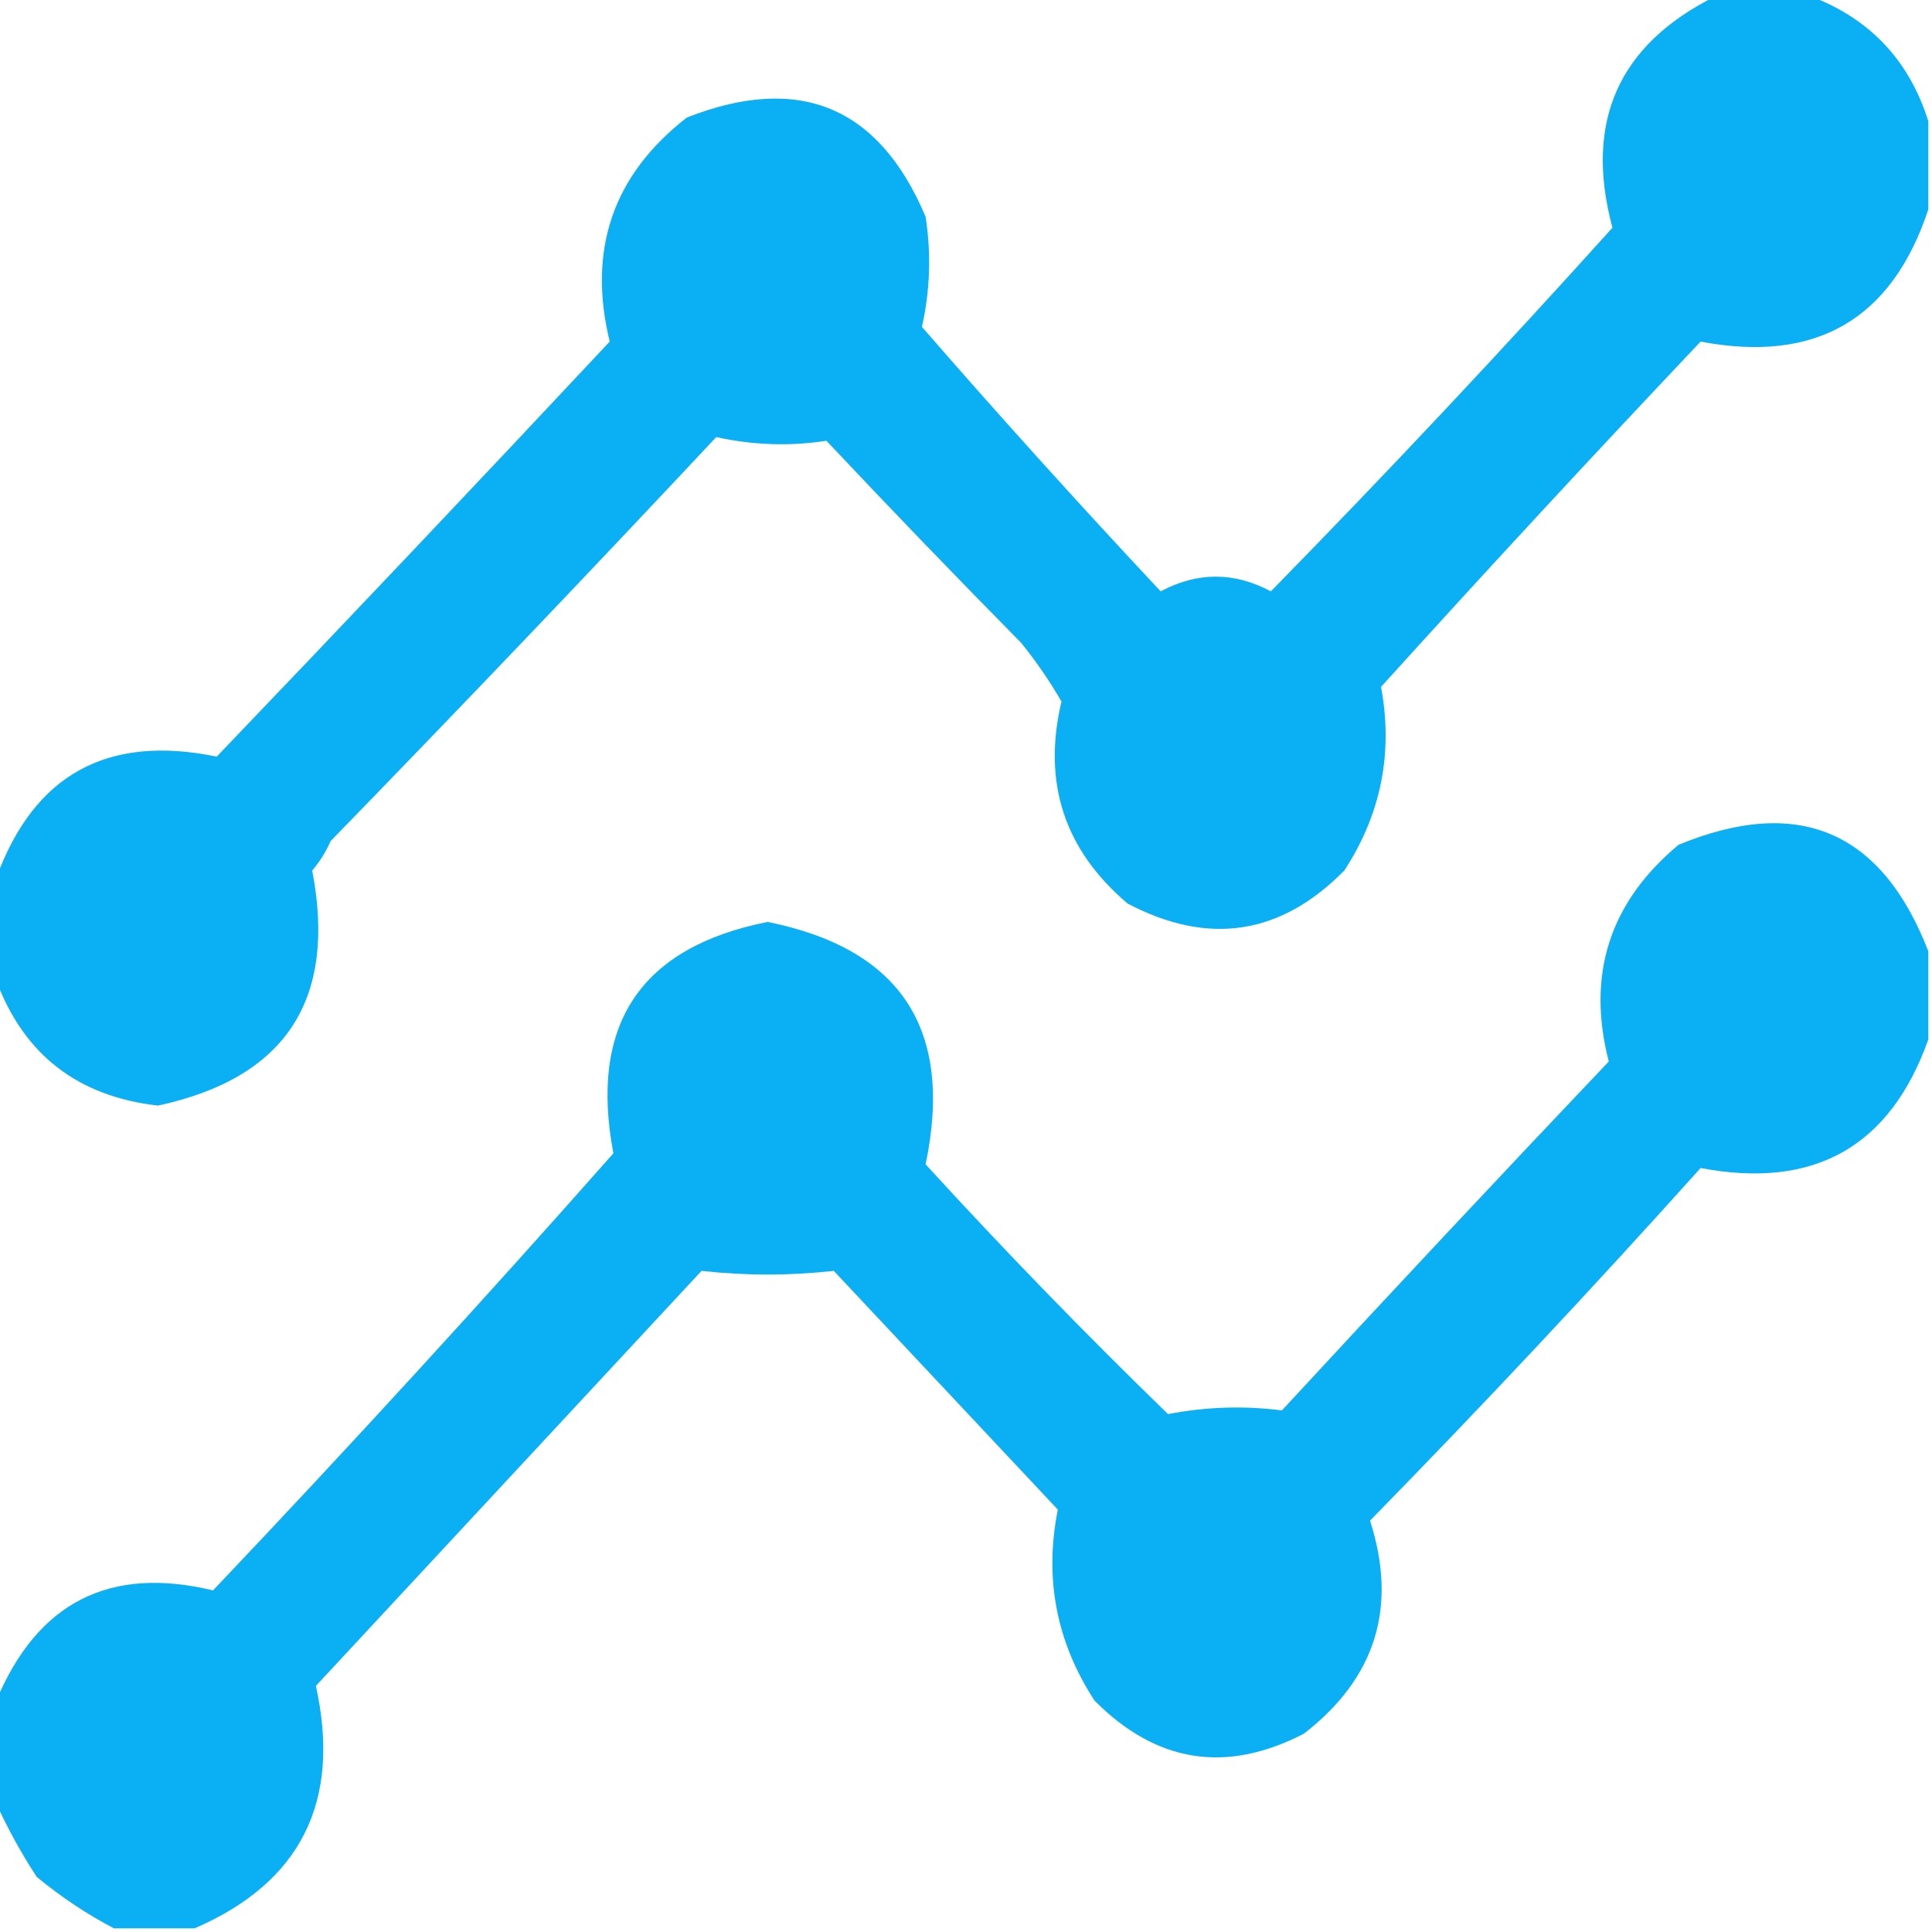 <?xml version="1.0" encoding="UTF-8"?>
<!DOCTYPE svg PUBLIC "-//W3C//DTD SVG 1.1//EN" "http://www.w3.org/Graphics/SVG/1.1/DTD/svg11.dtd">
<svg xmlns="http://www.w3.org/2000/svg" version="1.1" width="263px" height="263px" style="shape-rendering:geometricPrecision; text-rendering:geometricPrecision; image-rendering:optimizeQuality; fill-rule:evenodd; clip-rule:evenodd" xmlns:xlink="http://www.w3.org/1999/xlink">
<g><path style="opacity:0.988" fill="#09aef3" d="M 233.5,-0.5 C 237.833,-0.5 242.167,-0.5 246.5,-0.5C 254.566,2.567 259.9,8.234 262.5,16.5C 262.5,20.5 262.5,24.5 262.5,28.5C 257.546,43.484 247.213,49.484 231.5,46.5C 216.816,62.016 202.316,77.683 188,93.5C 189.665,102.506 187.998,110.839 183,118.5C 174.343,127.29 164.509,128.79 153.5,123C 144.88,115.69 141.88,106.523 144.5,95.5C 142.897,92.72 141.063,90.054 139,87.5C 130.052,78.429 121.218,69.263 112.5,60C 107.523,60.77 102.523,60.603 97.5,59.5C 80.21,77.958 62.71,96.292 45,114.5C 44.364,115.966 43.531,117.3 42.5,118.5C 45.883,136.098 38.883,146.764 21.5,150.5C 10.609,149.259 3.276,143.593 -0.5,133.5C -0.5,128.833 -0.5,124.167 -0.5,119.5C 4.632,105.43 14.632,99.93 29.5,103C 47.449,84.262 65.282,65.429 83,46.5C 79.952,33.975 83.452,23.808 93.5,16C 108.814,9.988 119.647,14.488 126,29.5C 126.781,34.554 126.614,39.554 125.5,44.5C 136.099,56.689 146.933,68.689 158,80.5C 163,77.833 168,77.833 173,80.5C 188.866,64.302 204.366,47.802 219.5,31C 215.631,16.581 220.297,6.081 233.5,-0.5 Z"/></g>
<g><path style="opacity:0.987" fill="#09aef3" d="M 262.5,129.5 C 262.5,133.5 262.5,137.5 262.5,141.5C 257.3,156.107 246.967,161.94 231.5,159C 216.866,175.302 201.866,191.302 186.5,207C 190.28,218.767 187.28,228.434 177.5,236C 166.914,241.48 157.414,239.98 149,231.5C 143.802,223.533 142.135,214.866 144,205.5C 133.833,194.667 123.667,183.833 113.5,173C 107.5,173.667 101.5,173.667 95.5,173C 78,191.833 60.5,210.667 43,229.5C 46.469,245.23 40.969,256.23 26.5,262.5C 22.833,262.5 19.167,262.5 15.5,262.5C 11.807,260.562 8.308,258.229 5,255.5C 2.87,252.233 1.037,248.9 -0.5,245.5C -0.5,240.833 -0.5,236.167 -0.5,231.5C 5.113,218.11 14.946,213.11 29,216.5C 47.548,196.955 65.715,177.121 83.5,157C 80.181,139.444 87.181,128.944 104.5,125.5C 122.68,129.17 129.846,140.17 126,158.5C 136.704,170.203 147.704,181.536 159,192.5C 164.163,191.503 169.33,191.336 174.5,192C 189.217,176.071 204.051,160.238 219,144.5C 215.948,132.655 219.115,122.822 228.5,115C 244.824,108.272 256.157,113.105 262.5,129.5 Z"/></g>
</svg>
